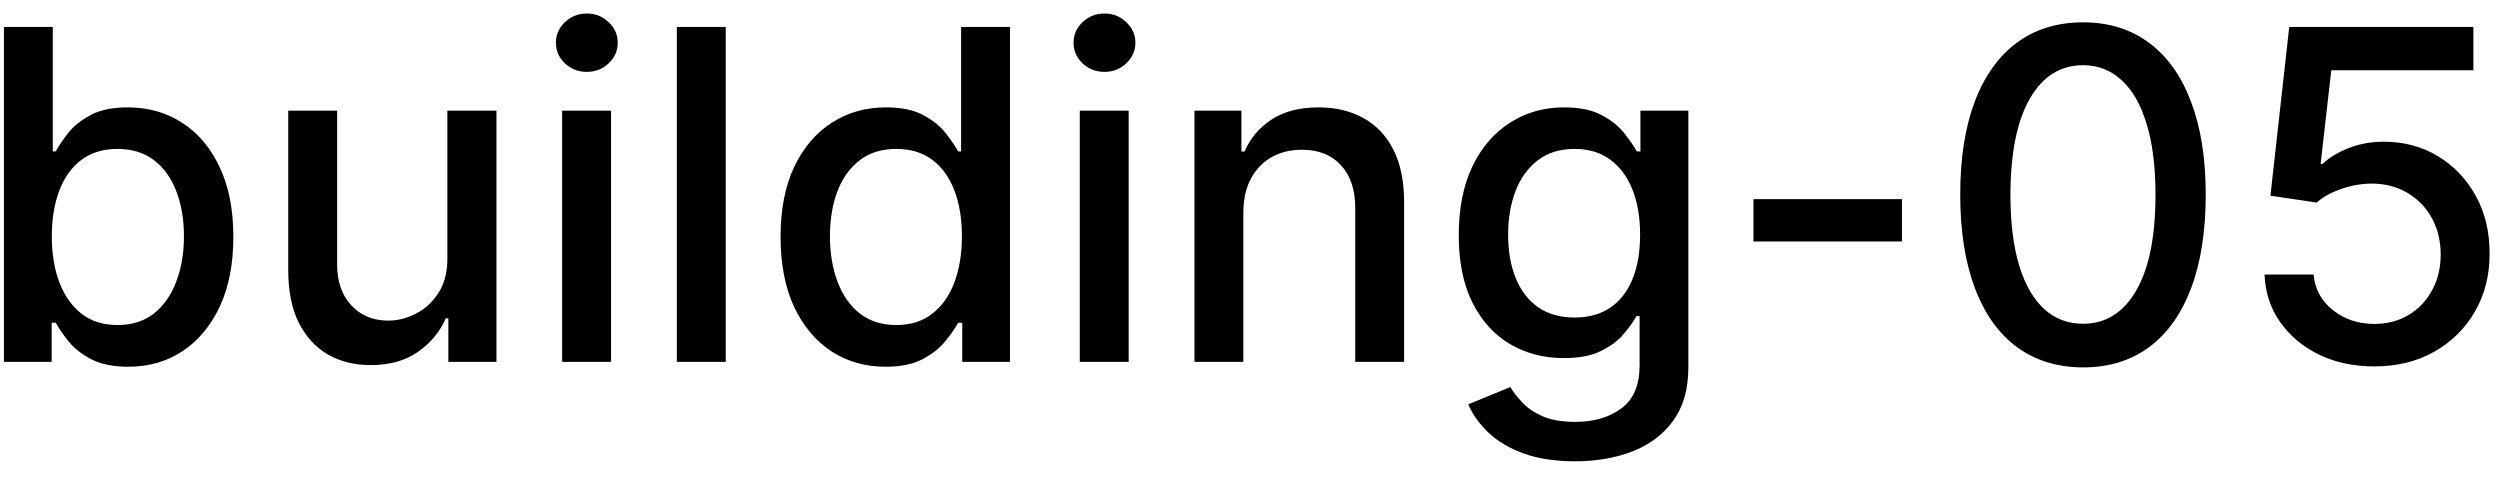 <svg width="76" height="15" viewBox="0 0 76 15" fill="none" xmlns="http://www.w3.org/2000/svg">
<path d="M0.119 11V0.818H1.605V4.602H1.695C1.781 4.442 1.905 4.259 2.067 4.05C2.23 3.841 2.455 3.659 2.744 3.503C3.032 3.344 3.413 3.264 3.887 3.264C4.504 3.264 5.054 3.42 5.538 3.732C6.022 4.043 6.401 4.492 6.676 5.079C6.955 5.665 7.094 6.371 7.094 7.197C7.094 8.022 6.956 8.73 6.681 9.32C6.406 9.906 6.028 10.359 5.548 10.677C5.067 10.992 4.518 11.149 3.902 11.149C3.438 11.149 3.058 11.071 2.763 10.915C2.472 10.76 2.243 10.577 2.077 10.369C1.912 10.16 1.784 9.974 1.695 9.812H1.57V11H0.119ZM1.575 7.182C1.575 7.719 1.653 8.189 1.809 8.594C1.965 8.998 2.19 9.315 2.485 9.543C2.78 9.769 3.141 9.881 3.569 9.881C4.013 9.881 4.384 9.764 4.683 9.528C4.981 9.29 5.206 8.967 5.359 8.559C5.514 8.151 5.592 7.692 5.592 7.182C5.592 6.678 5.516 6.226 5.364 5.825C5.214 5.424 4.989 5.107 4.688 4.875C4.389 4.643 4.016 4.527 3.569 4.527C3.138 4.527 2.773 4.638 2.475 4.86C2.18 5.082 1.956 5.392 1.804 5.79C1.652 6.188 1.575 6.652 1.575 7.182ZM13.6 7.833V3.364H15.092V11H13.63V9.678H13.551C13.375 10.085 13.093 10.425 12.705 10.697C12.321 10.965 11.842 11.099 11.269 11.099C10.778 11.099 10.344 10.992 9.966 10.776C9.592 10.557 9.297 10.234 9.081 9.807C8.869 9.379 8.763 8.851 8.763 8.221V3.364H10.249V8.042C10.249 8.562 10.394 8.977 10.682 9.285C10.97 9.593 11.345 9.747 11.806 9.747C12.084 9.747 12.361 9.678 12.636 9.538C12.914 9.399 13.145 9.189 13.327 8.907C13.512 8.625 13.604 8.267 13.6 7.833ZM17.089 11V3.364H18.576V11H17.089ZM17.84 2.185C17.581 2.185 17.359 2.099 17.174 1.927C16.991 1.751 16.9 1.542 16.9 1.3C16.9 1.055 16.991 0.846 17.174 0.674C17.359 0.498 17.581 0.411 17.84 0.411C18.098 0.411 18.319 0.498 18.501 0.674C18.687 0.846 18.779 1.055 18.779 1.3C18.779 1.542 18.687 1.751 18.501 1.927C18.319 2.099 18.098 2.185 17.84 2.185ZM22.062 0.818V11H20.576V0.818H22.062ZM26.921 11.149C26.304 11.149 25.754 10.992 25.27 10.677C24.789 10.359 24.412 9.906 24.136 9.32C23.865 8.73 23.729 8.022 23.729 7.197C23.729 6.371 23.866 5.665 24.141 5.079C24.42 4.492 24.801 4.043 25.285 3.732C25.769 3.42 26.317 3.264 26.93 3.264C27.404 3.264 27.785 3.344 28.074 3.503C28.366 3.659 28.591 3.841 28.75 4.05C28.912 4.259 29.038 4.442 29.128 4.602H29.217V0.818H30.704V11H29.252V9.812H29.128C29.038 9.974 28.909 10.16 28.74 10.369C28.574 10.577 28.346 10.76 28.054 10.915C27.762 11.071 27.384 11.149 26.921 11.149ZM27.249 9.881C27.676 9.881 28.037 9.769 28.332 9.543C28.631 9.315 28.856 8.998 29.009 8.594C29.164 8.189 29.242 7.719 29.242 7.182C29.242 6.652 29.166 6.188 29.014 5.79C28.861 5.392 28.637 5.082 28.342 4.86C28.047 4.638 27.683 4.527 27.249 4.527C26.801 4.527 26.428 4.643 26.13 4.875C25.832 5.107 25.606 5.424 25.454 5.825C25.305 6.226 25.23 6.678 25.23 7.182C25.23 7.692 25.306 8.151 25.459 8.559C25.611 8.967 25.837 9.29 26.135 9.528C26.437 9.764 26.808 9.881 27.249 9.881ZM32.825 11V3.364H34.312V11H32.825ZM33.576 2.185C33.318 2.185 33.096 2.099 32.91 1.927C32.728 1.751 32.636 1.542 32.636 1.3C32.636 1.055 32.728 0.846 32.91 0.674C33.096 0.498 33.318 0.411 33.576 0.411C33.835 0.411 34.055 0.498 34.237 0.674C34.423 0.846 34.516 1.055 34.516 1.3C34.516 1.542 34.423 1.751 34.237 1.927C34.055 2.099 33.835 2.185 33.576 2.185ZM37.798 6.466V11H36.312V3.364H37.739V4.607H37.833C38.009 4.202 38.284 3.877 38.658 3.632C39.036 3.387 39.512 3.264 40.085 3.264C40.606 3.264 41.061 3.374 41.452 3.592C41.843 3.808 42.147 4.129 42.362 4.557C42.578 4.984 42.685 5.513 42.685 6.143V11H41.199V6.322C41.199 5.768 41.055 5.336 40.766 5.024C40.478 4.709 40.082 4.552 39.578 4.552C39.233 4.552 38.927 4.626 38.658 4.776C38.393 4.925 38.183 5.143 38.027 5.432C37.874 5.717 37.798 6.062 37.798 6.466ZM47.881 14.023C47.274 14.023 46.752 13.943 46.315 13.784C45.88 13.625 45.526 13.415 45.251 13.153C44.976 12.891 44.77 12.604 44.634 12.293L45.912 11.766C46.001 11.912 46.121 12.066 46.27 12.228C46.422 12.394 46.628 12.535 46.886 12.651C47.148 12.767 47.485 12.825 47.896 12.825C48.459 12.825 48.925 12.687 49.293 12.412C49.66 12.14 49.844 11.706 49.844 11.109V9.608H49.75C49.66 9.77 49.531 9.951 49.362 10.15C49.197 10.349 48.968 10.521 48.676 10.667C48.385 10.813 48.005 10.886 47.538 10.886C46.934 10.886 46.391 10.745 45.907 10.463C45.426 10.178 45.045 9.759 44.764 9.205C44.485 8.648 44.346 7.964 44.346 7.152C44.346 6.34 44.483 5.644 44.758 5.064C45.037 4.484 45.418 4.04 45.902 3.732C46.386 3.42 46.934 3.264 47.548 3.264C48.022 3.264 48.404 3.344 48.696 3.503C48.988 3.659 49.215 3.841 49.377 4.05C49.543 4.259 49.67 4.442 49.76 4.602H49.869V3.364H51.326V11.169C51.326 11.825 51.173 12.364 50.869 12.785C50.564 13.206 50.151 13.517 49.631 13.72C49.114 13.922 48.53 14.023 47.881 14.023ZM47.866 9.653C48.293 9.653 48.655 9.553 48.95 9.354C49.248 9.152 49.473 8.864 49.626 8.489C49.782 8.112 49.859 7.659 49.859 7.132C49.859 6.618 49.783 6.166 49.631 5.775C49.478 5.384 49.255 5.079 48.959 4.86C48.664 4.638 48.3 4.527 47.866 4.527C47.418 4.527 47.045 4.643 46.747 4.875C46.449 5.104 46.224 5.415 46.071 5.81C45.922 6.204 45.847 6.645 45.847 7.132C45.847 7.633 45.923 8.072 46.076 8.45C46.228 8.827 46.454 9.122 46.752 9.335C47.054 9.547 47.425 9.653 47.866 9.653ZM57.819 6.053V7.341H53.305V6.053H57.819ZM63.325 11.169C62.539 11.166 61.868 10.959 61.311 10.548C60.755 10.137 60.329 9.538 60.034 8.753C59.739 7.967 59.591 7.021 59.591 5.914C59.591 4.81 59.739 3.867 60.034 3.085C60.332 2.303 60.76 1.706 61.316 1.295C61.877 0.884 62.546 0.679 63.325 0.679C64.104 0.679 64.772 0.886 65.329 1.3C65.885 1.711 66.311 2.308 66.606 3.09C66.904 3.869 67.054 4.81 67.054 5.914C67.054 7.024 66.906 7.972 66.611 8.758C66.316 9.54 65.89 10.138 65.334 10.553C64.777 10.963 64.107 11.169 63.325 11.169ZM63.325 9.842C64.014 9.842 64.553 9.505 64.941 8.832C65.332 8.16 65.527 7.187 65.527 5.914C65.527 5.069 65.438 4.355 65.259 3.771C65.083 3.185 64.83 2.741 64.498 2.439C64.17 2.134 63.779 1.982 63.325 1.982C62.639 1.982 62.1 2.32 61.709 2.996C61.318 3.672 61.121 4.645 61.117 5.914C61.117 6.763 61.205 7.48 61.381 8.067C61.56 8.65 61.814 9.093 62.142 9.394C62.47 9.692 62.864 9.842 63.325 9.842ZM72.178 11.139C71.555 11.139 70.995 11.02 70.498 10.781C70.004 10.539 69.609 10.208 69.314 9.787C69.019 9.366 68.862 8.885 68.842 8.345H70.334C70.37 8.783 70.564 9.142 70.915 9.424C71.267 9.706 71.688 9.847 72.178 9.847C72.569 9.847 72.915 9.757 73.217 9.578C73.522 9.396 73.761 9.146 73.933 8.827C74.109 8.509 74.197 8.146 74.197 7.739C74.197 7.324 74.107 6.955 73.928 6.63C73.749 6.305 73.502 6.05 73.187 5.864C72.876 5.679 72.518 5.584 72.114 5.581C71.805 5.581 71.495 5.634 71.184 5.74C70.872 5.846 70.62 5.985 70.428 6.158L69.021 5.949L69.593 0.818H75.191V2.136H70.871L70.547 4.984H70.607C70.806 4.792 71.069 4.631 71.397 4.502C71.729 4.373 72.084 4.308 72.462 4.308C73.081 4.308 73.633 4.456 74.117 4.751C74.604 5.046 74.987 5.448 75.265 5.959C75.547 6.466 75.686 7.049 75.683 7.709C75.686 8.368 75.537 8.957 75.236 9.474C74.937 9.991 74.523 10.398 73.993 10.697C73.466 10.992 72.861 11.139 72.178 11.139Z" fill="black"/>
</svg>
